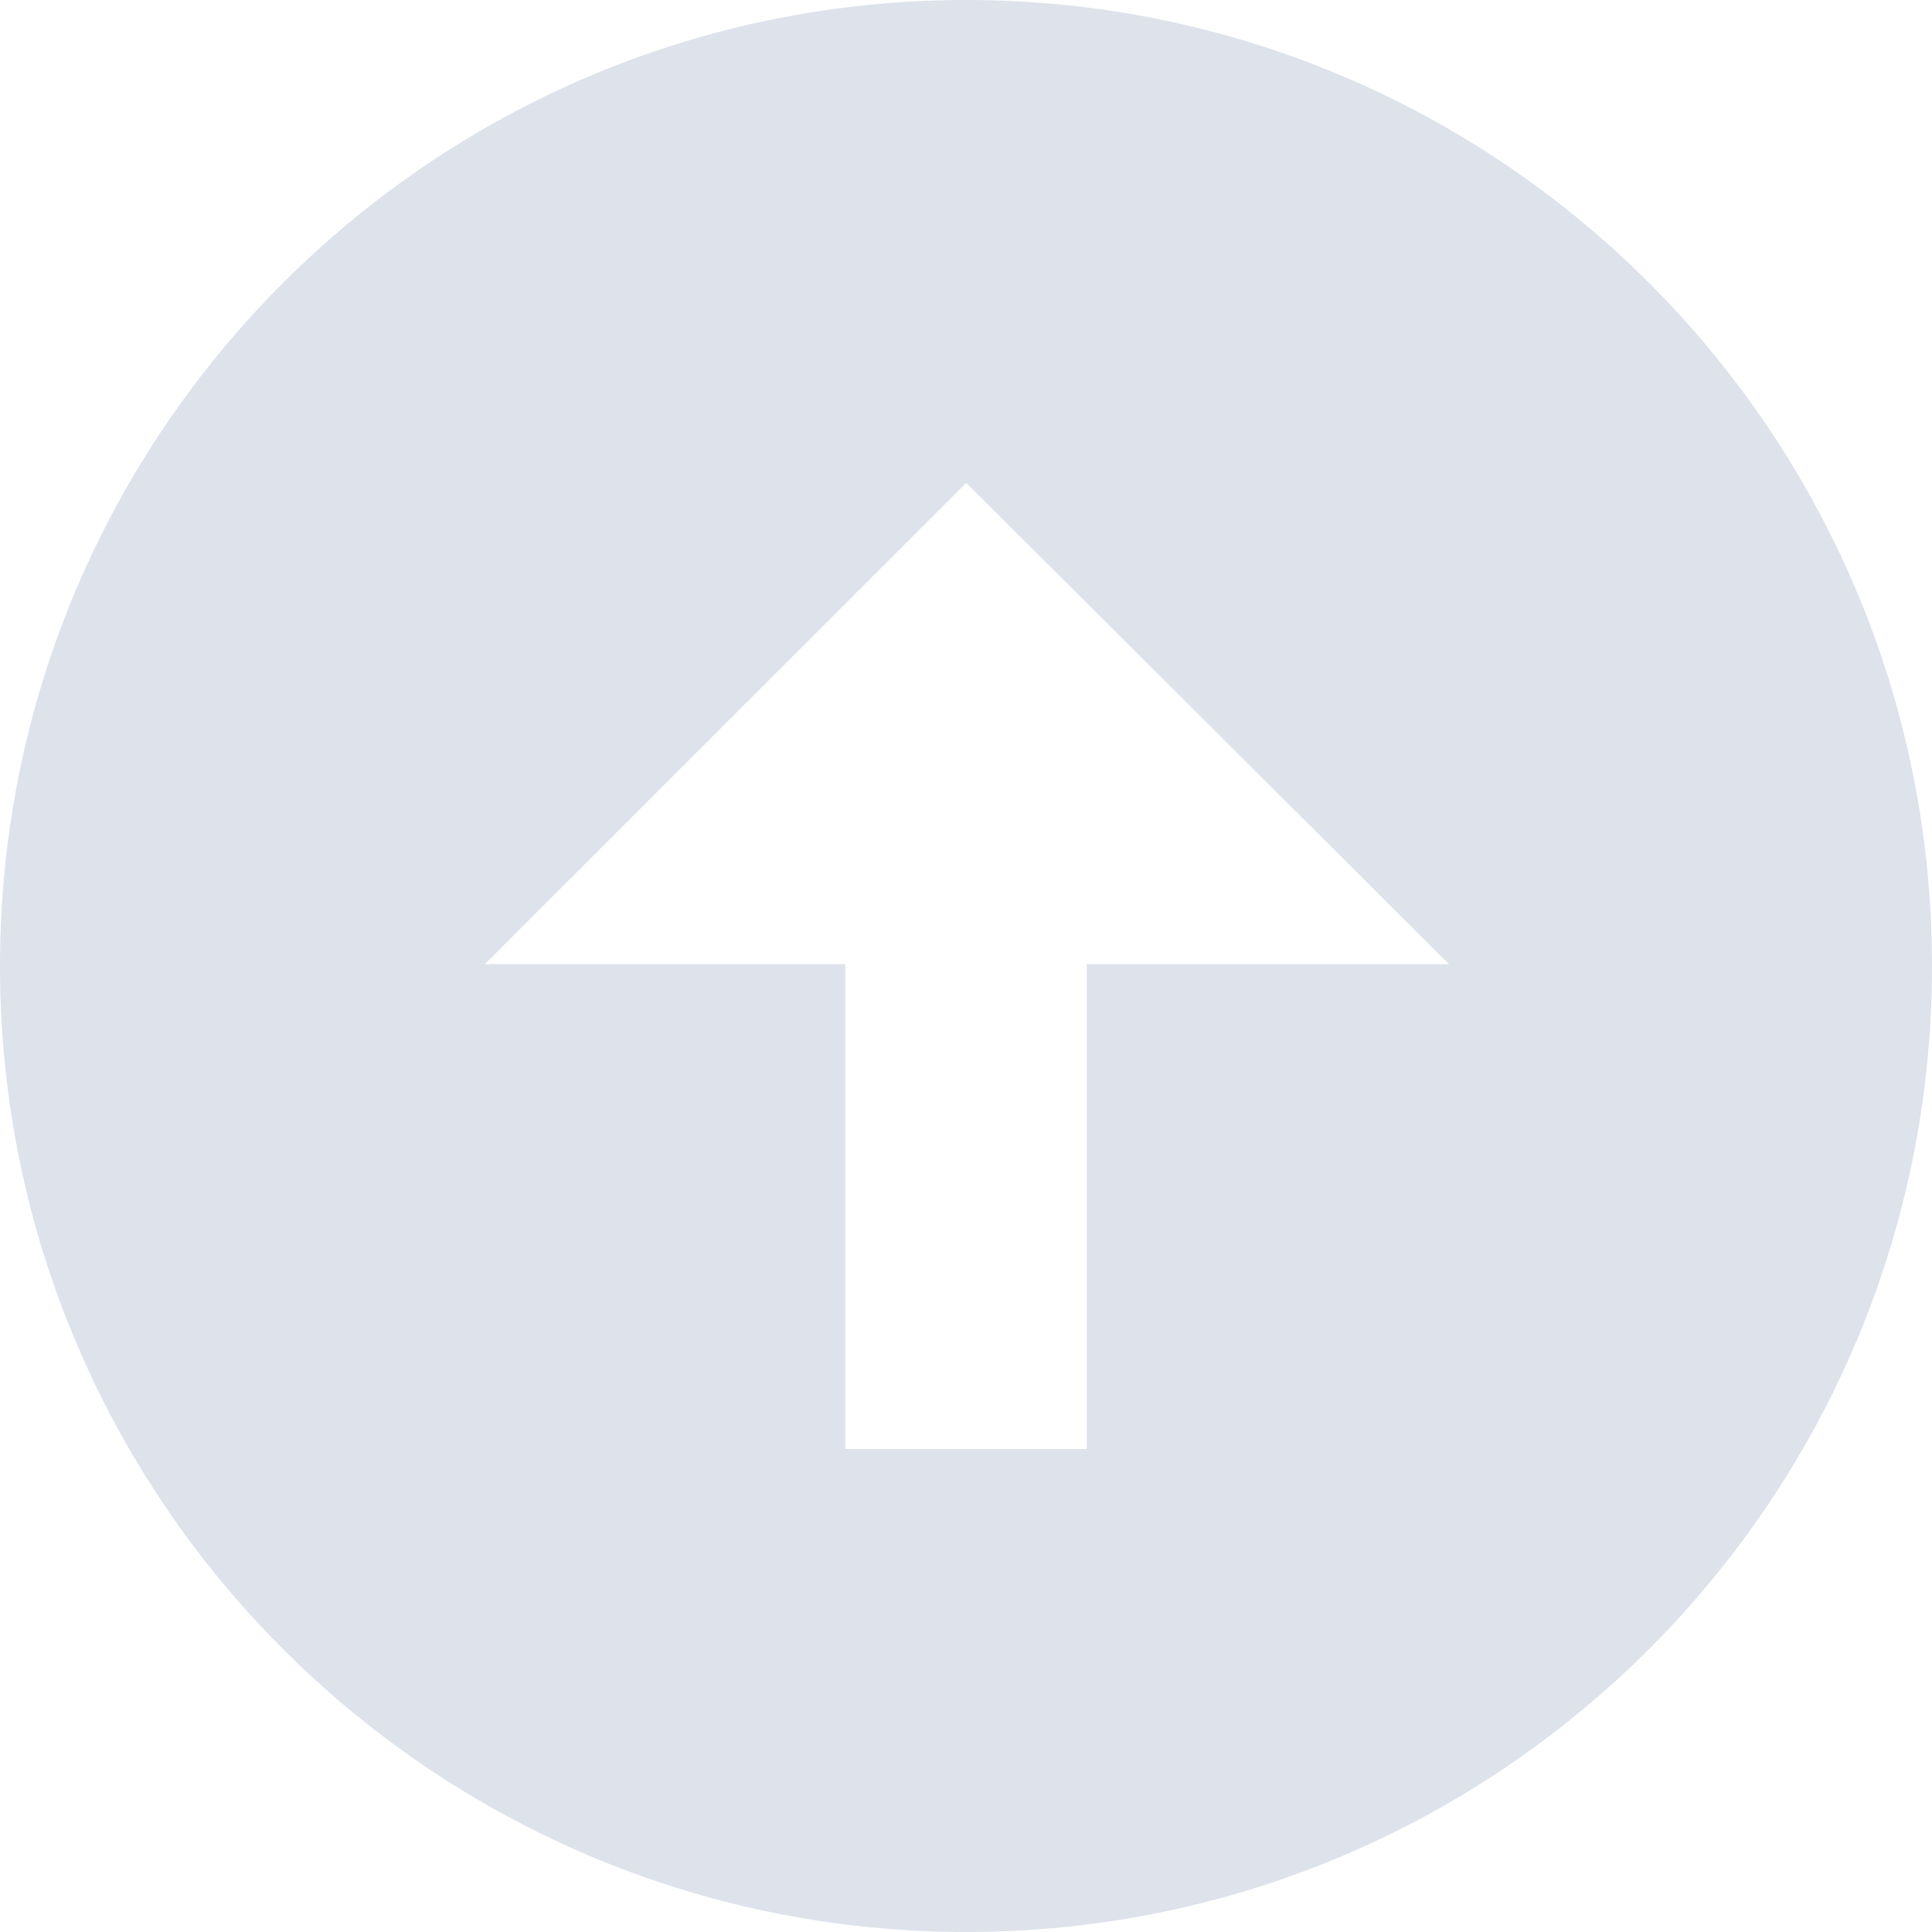 <?xml version="1.0" ?><!DOCTYPE svg  PUBLIC '-//W3C//DTD SVG 1.1//EN'  'http://www.w3.org/Graphics/SVG/1.1/DTD/svg11.dtd'><svg height="32px" style="enable-background:new 0 0 32 32;" version="1.1" viewBox="0 0 32 32" width="32px" xml:space="preserve" xmlns="http://www.w3.org/2000/svg" xmlns:xlink="http://www.w3.org/1999/xlink"><g id="Layer_1"/><g id="arrow_x5F_up_x5F_alt1"><path d="M0,16c0,8.836,7.164,16,16.004,16C24.836,32,32,24.836,32,16c0-8.838-7.164-16-15.996-16   C7.164,0,0,7.162,0,16z M24,15.969h-6V24h-4v-8.031H8.031l7.973-7.971L24,15.969z" style="fill:#dde2eb;"/></g></svg>